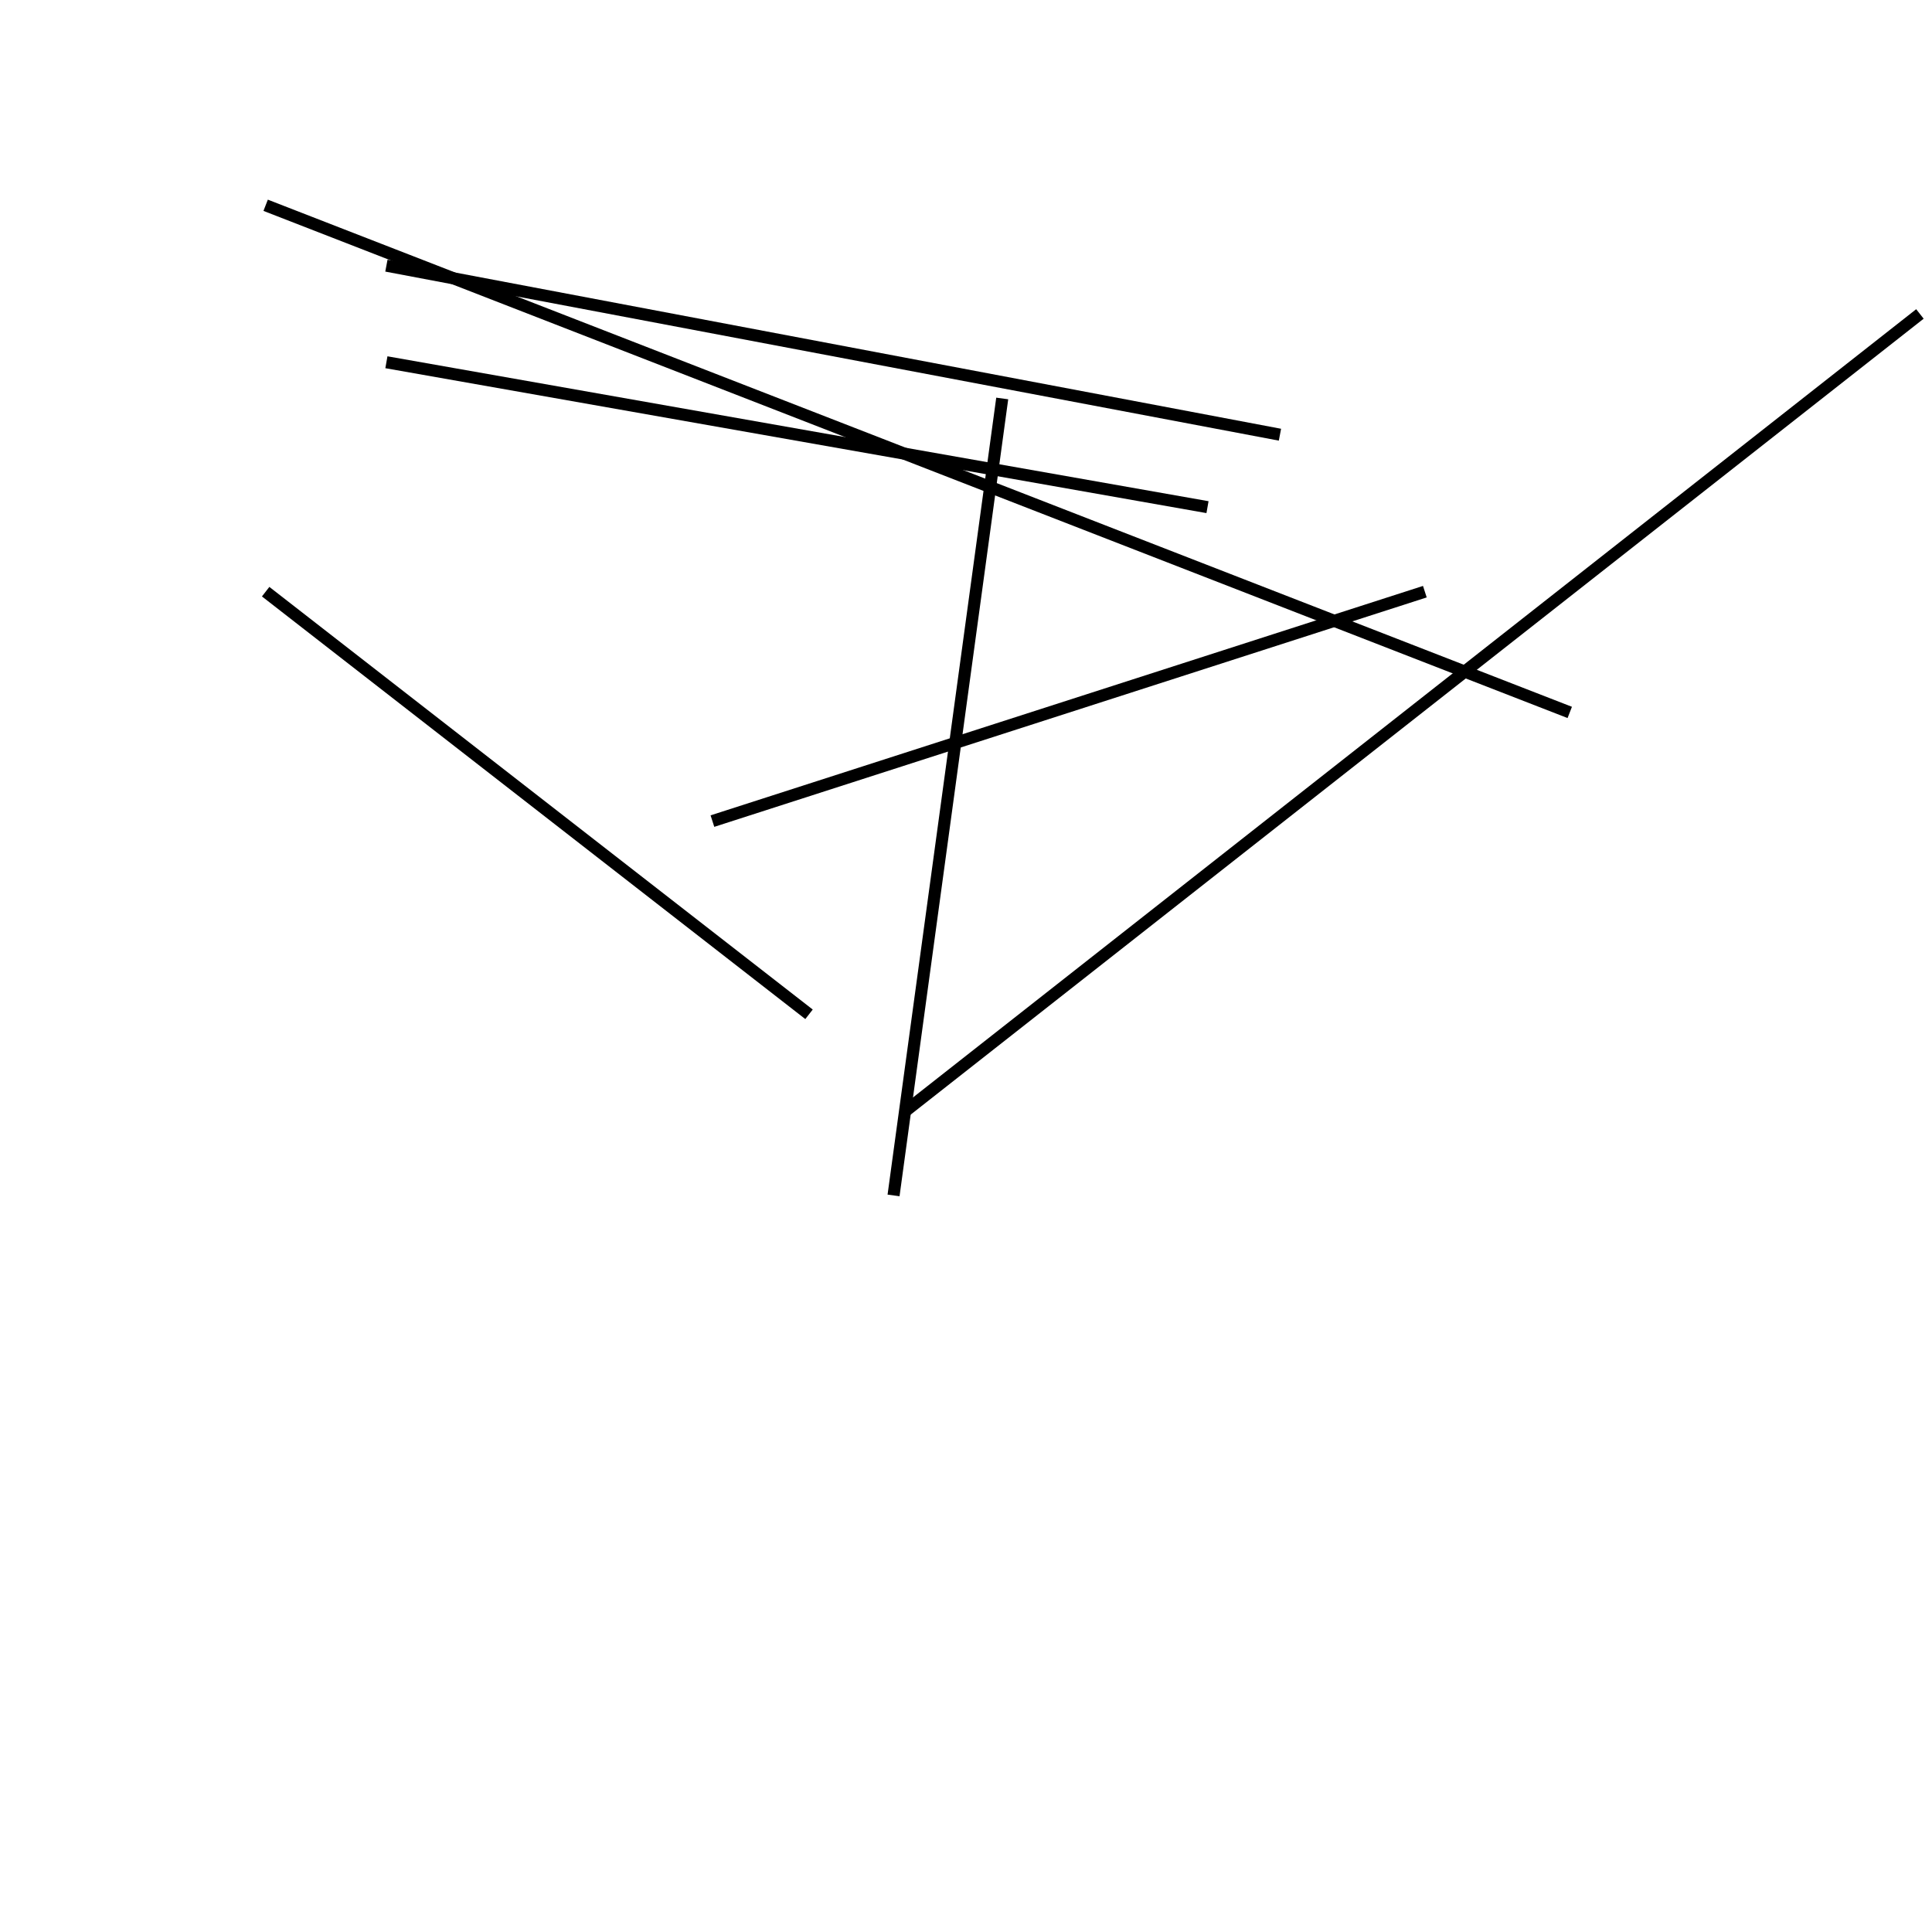 <?xml version="1.0" encoding="utf-8" ?>
<svg baseProfile="full" height="160" version="1.1" width="160" xmlns="http://www.w3.org/2000/svg" xmlns:ev="http://www.w3.org/2001/xml-events" xmlns:xlink="http://www.w3.org/1999/xlink"><defs /><rect fill="white" height="160" width="160" x="0" y="0" /><line stroke="black" stroke-width="1" x1="32" x2="100" y1="30" y2="42" /><line stroke="black" stroke-width="1" x1="22" x2="130" y1="17" y2="59" /><line stroke="black" stroke-width="1" x1="67" x2="22" y1="84" y2="49" /><line stroke="black" stroke-width="1" x1="83" x2="74" y1="33" y2="99" /><line stroke="black" stroke-width="1" x1="159" x2="75" y1="26" y2="92" /><line stroke="black" stroke-width="1" x1="32" x2="106" y1="22" y2="36" /><line stroke="black" stroke-width="1" x1="59" x2="118" y1="68" y2="49" /></svg>